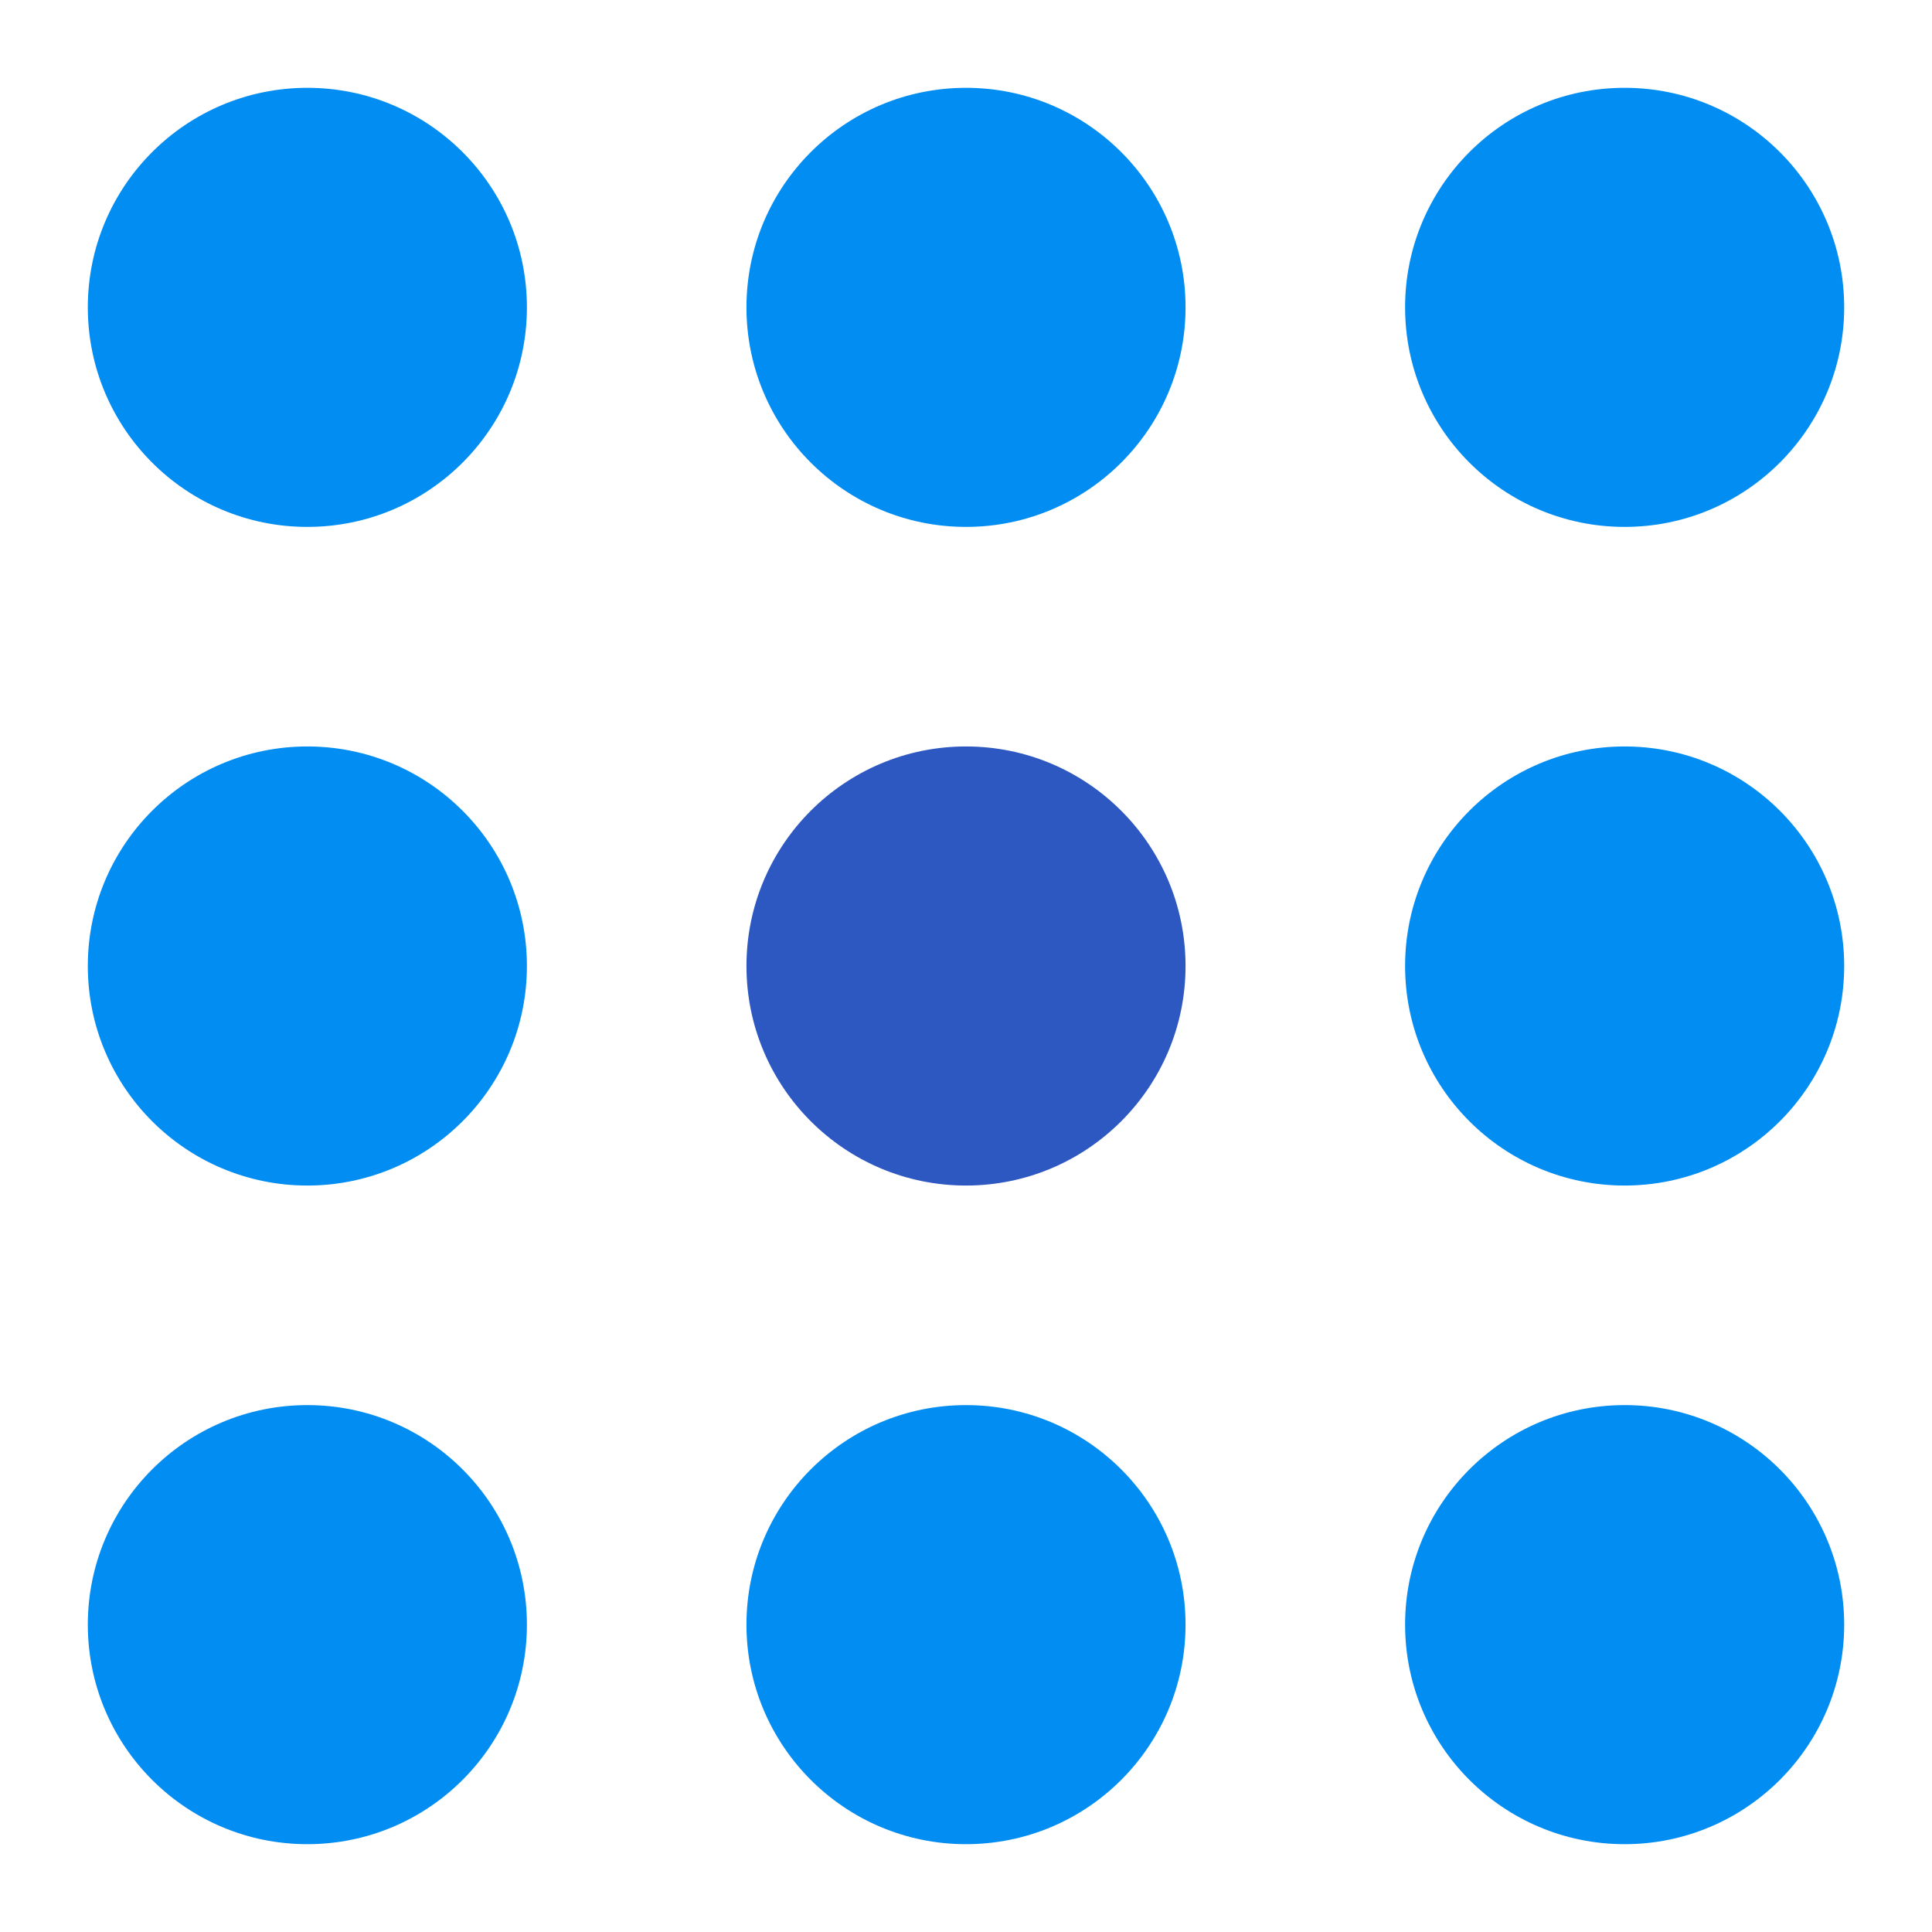 <?xml version="1.0" encoding="UTF-8"?> <svg xmlns="http://www.w3.org/2000/svg" width="44" height="44" viewBox="0 0 44 44" fill="none"><circle cx="7" cy="7" r="5" fill="#018DF1"></circle><circle cx="22" cy="7" r="5" fill="#018DF1"></circle><circle cx="37" cy="7" r="5" fill="#018DF1"></circle><circle cx="7" cy="22" r="5" fill="#018DF1"></circle><circle cx="22" cy="22" r="5" fill="#2D57C1"></circle><circle cx="37" cy="22" r="5" fill="#018DF1"></circle><circle cx="7" cy="37" r="5" fill="#018DF1"></circle><circle cx="22" cy="37" r="5" fill="#018DF1"></circle><circle cx="37" cy="37" r="5" fill="#018DF1"></circle></svg> 
